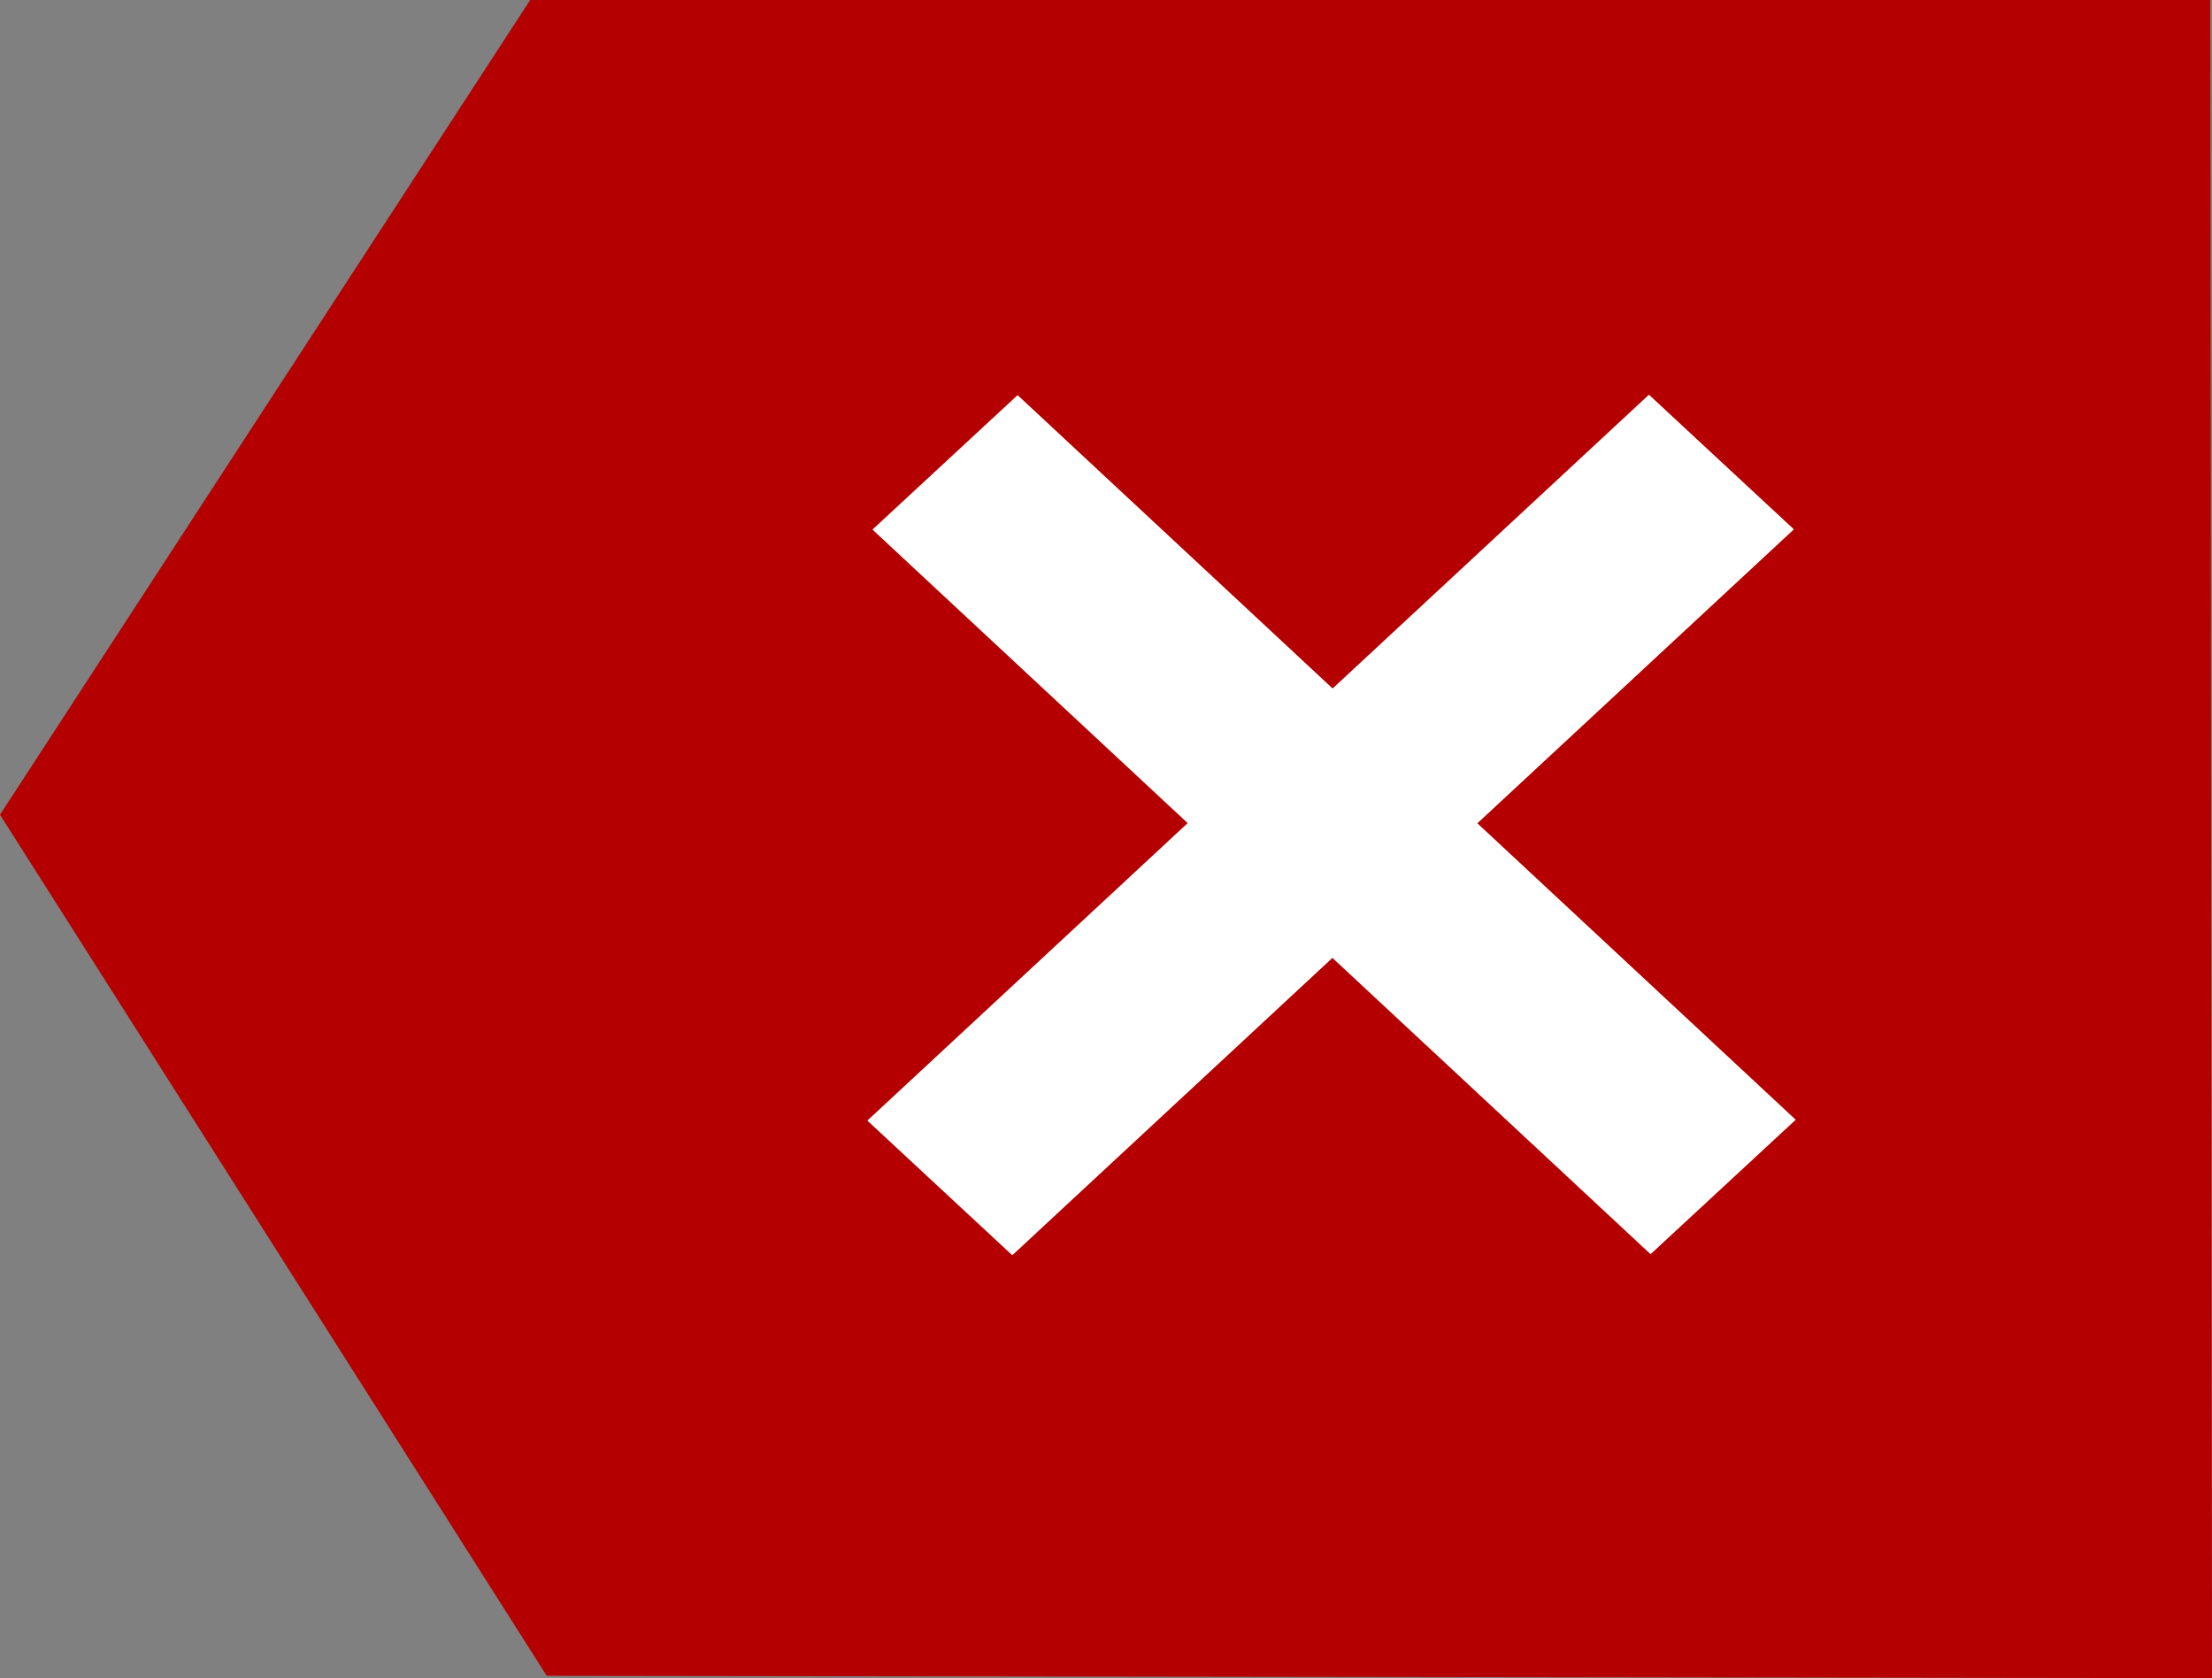 <?xml version="1.0"?>
<svg xmlns="http://www.w3.org/2000/svg" viewBox="0 0 32.026 24.291">
    <rect x="0" y="0" width="32.026" height="24.291" fill="#808080" stroke="none"/>
    <path d="M 32,0 H 7.676 L 0,11.793 l 7.916,12.464 24.11,0.034 z" fill="#b40000" />
    <g transform="matrix(0.742,0,0,0.689,4.429,0.913)" stroke="#ffffff" stroke-width="4" >
        <path d="M 12.471,8.388 27.654,23.611" />
        <path d="M 27.62,8.381 12.369,23.631" />
    </g>
</svg>
